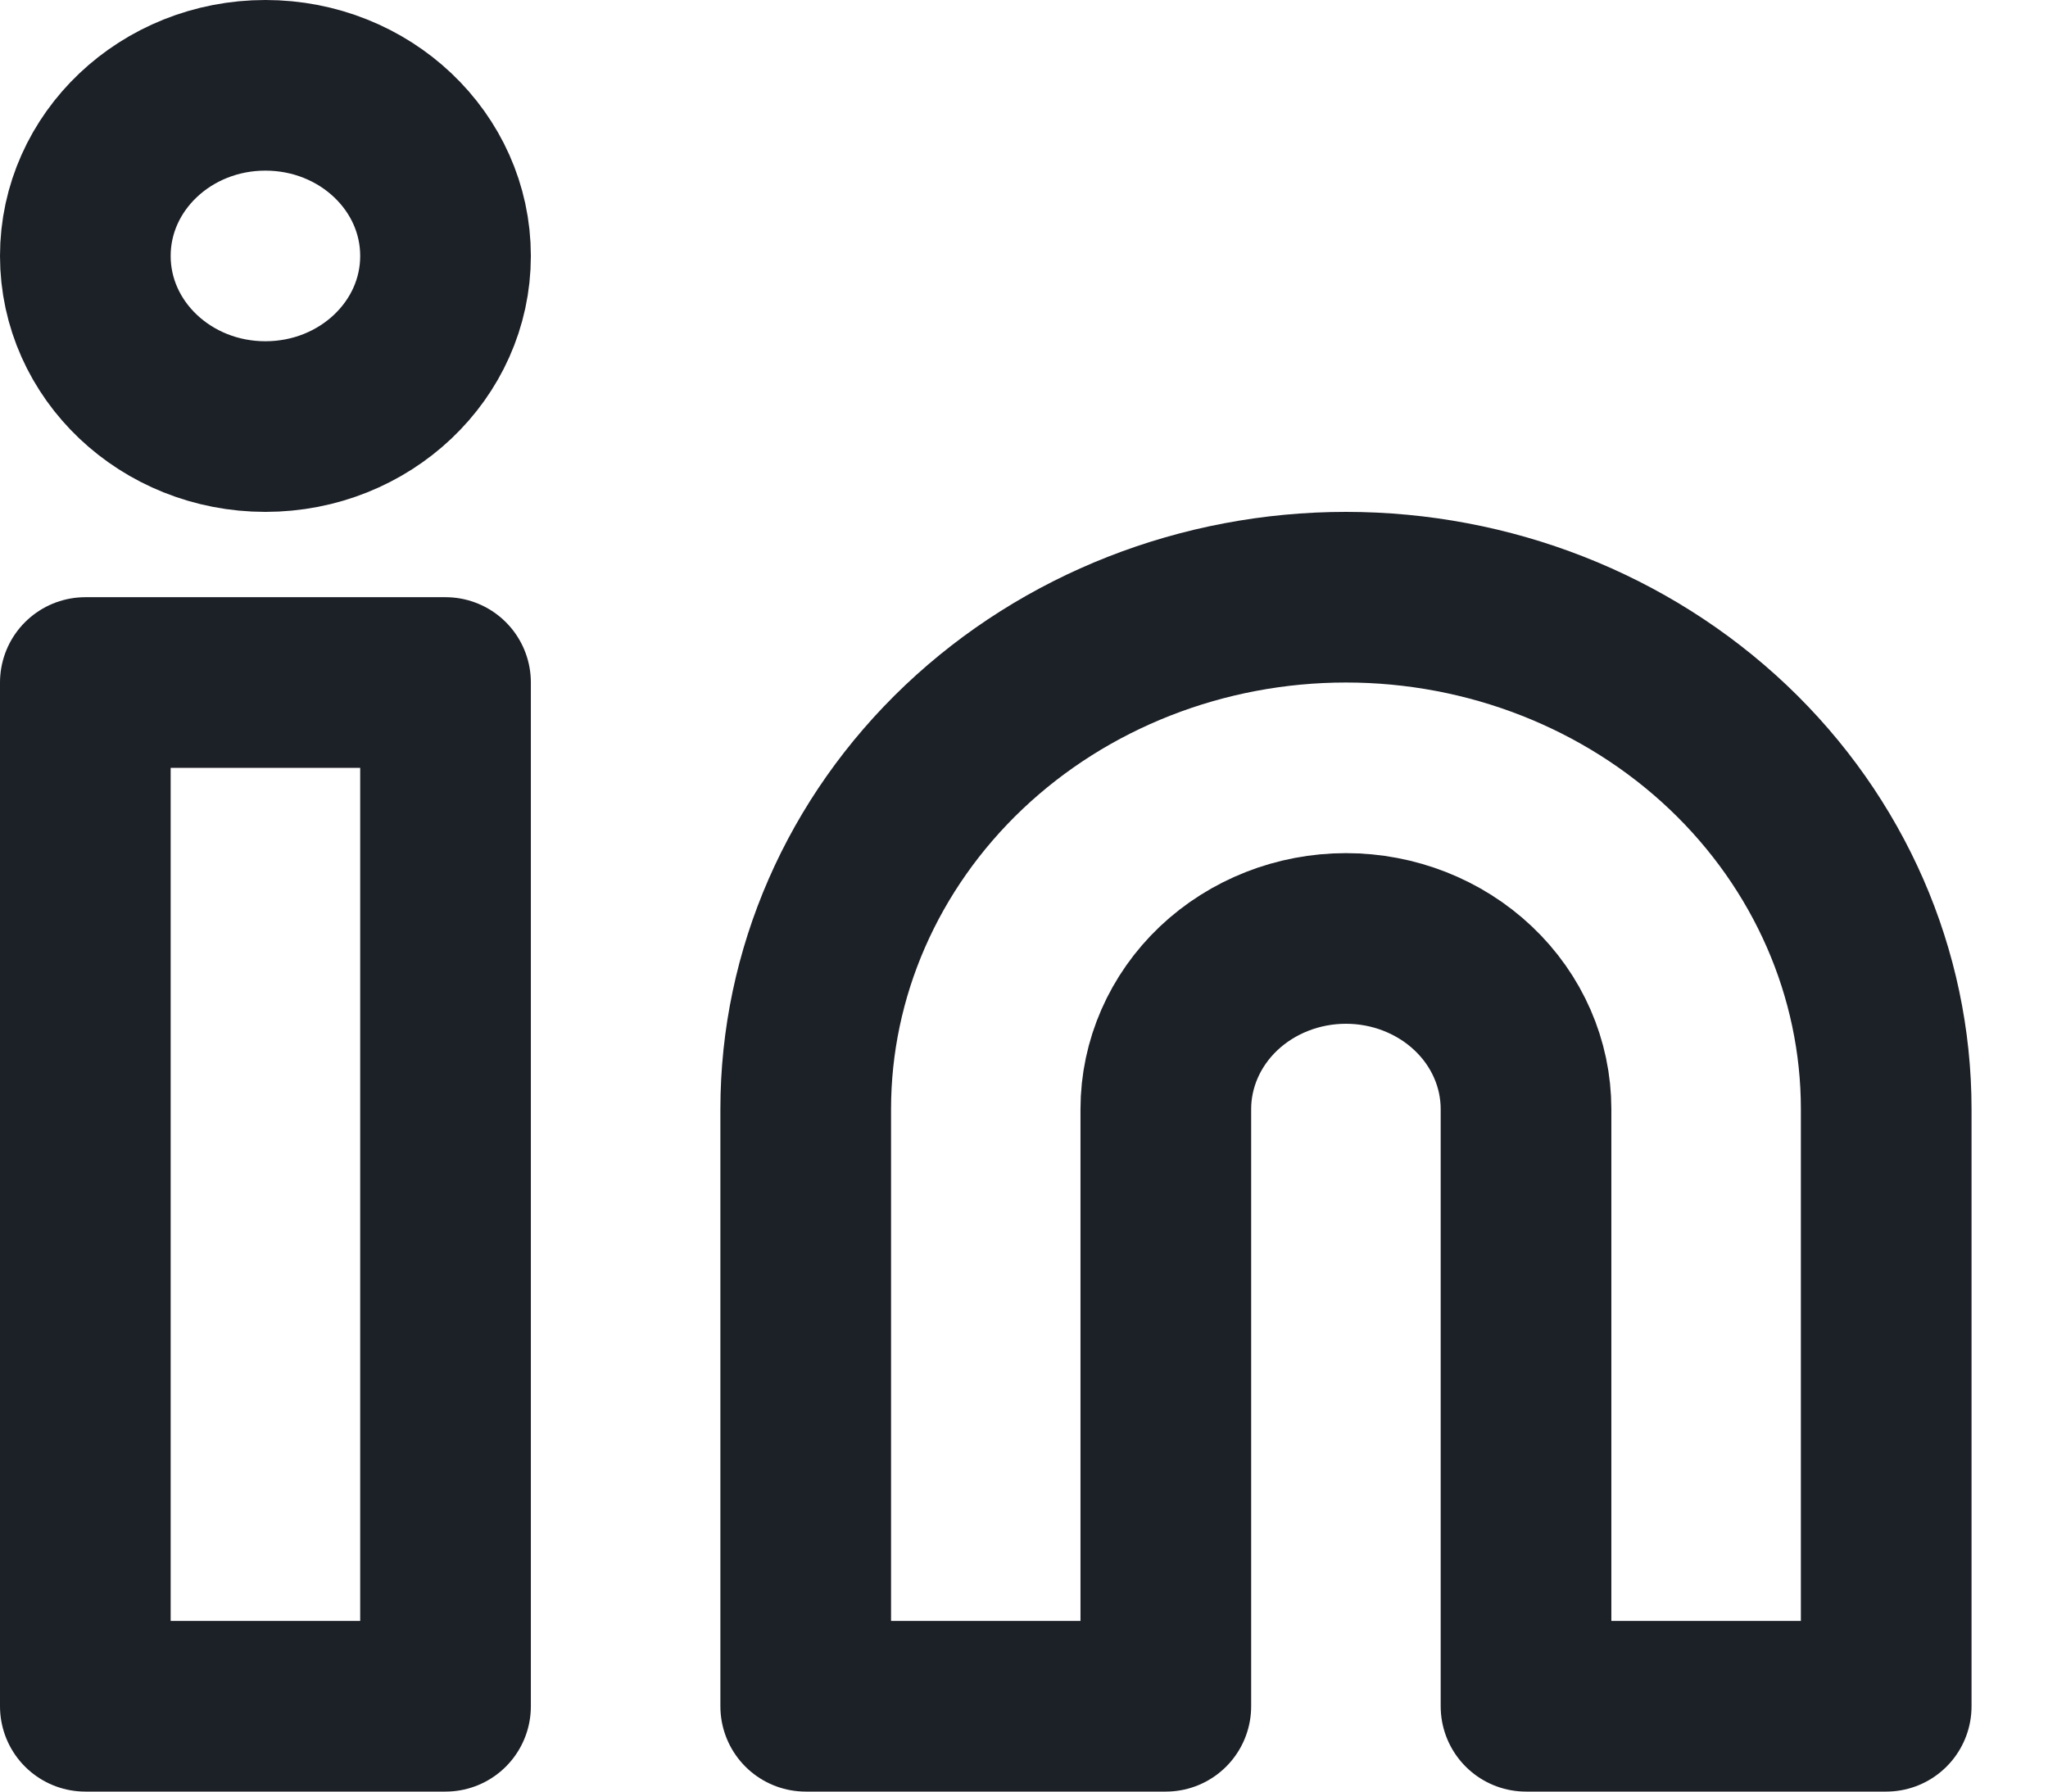 <svg width="24" height="21" viewBox="0 0 24 21" fill="none" xmlns="http://www.w3.org/2000/svg">
<path d="M15.773 7C17.452 7 19.062 7.632 20.25 8.757C21.437 9.883 22.104 11.409 22.104 13V20H17.883V13C17.883 12.47 17.661 11.961 17.265 11.586C16.869 11.211 16.332 11 15.773 11C15.213 11 14.676 11.211 14.28 11.586C13.885 11.961 13.662 12.47 13.662 13V20H9.442V13C9.442 11.409 10.109 9.883 11.296 8.757C12.483 7.632 14.094 7 15.773 7V7Z" stroke="#1C2027" stroke-width="2" stroke-linecap="round" stroke-linejoin="round"/>
<path d="M5.221 8H1V20H5.221V8Z" stroke="#1C2027" stroke-width="2" stroke-linecap="round" stroke-linejoin="round"/>
<path d="M3.11 5C4.276 5 5.221 4.105 5.221 3C5.221 1.895 4.276 1 3.11 1C1.945 1 1 1.895 1 3C1 4.105 1.945 5 3.11 5Z" stroke="#1C2027" stroke-width="2" stroke-linecap="round" stroke-linejoin="round"/>
</svg>

